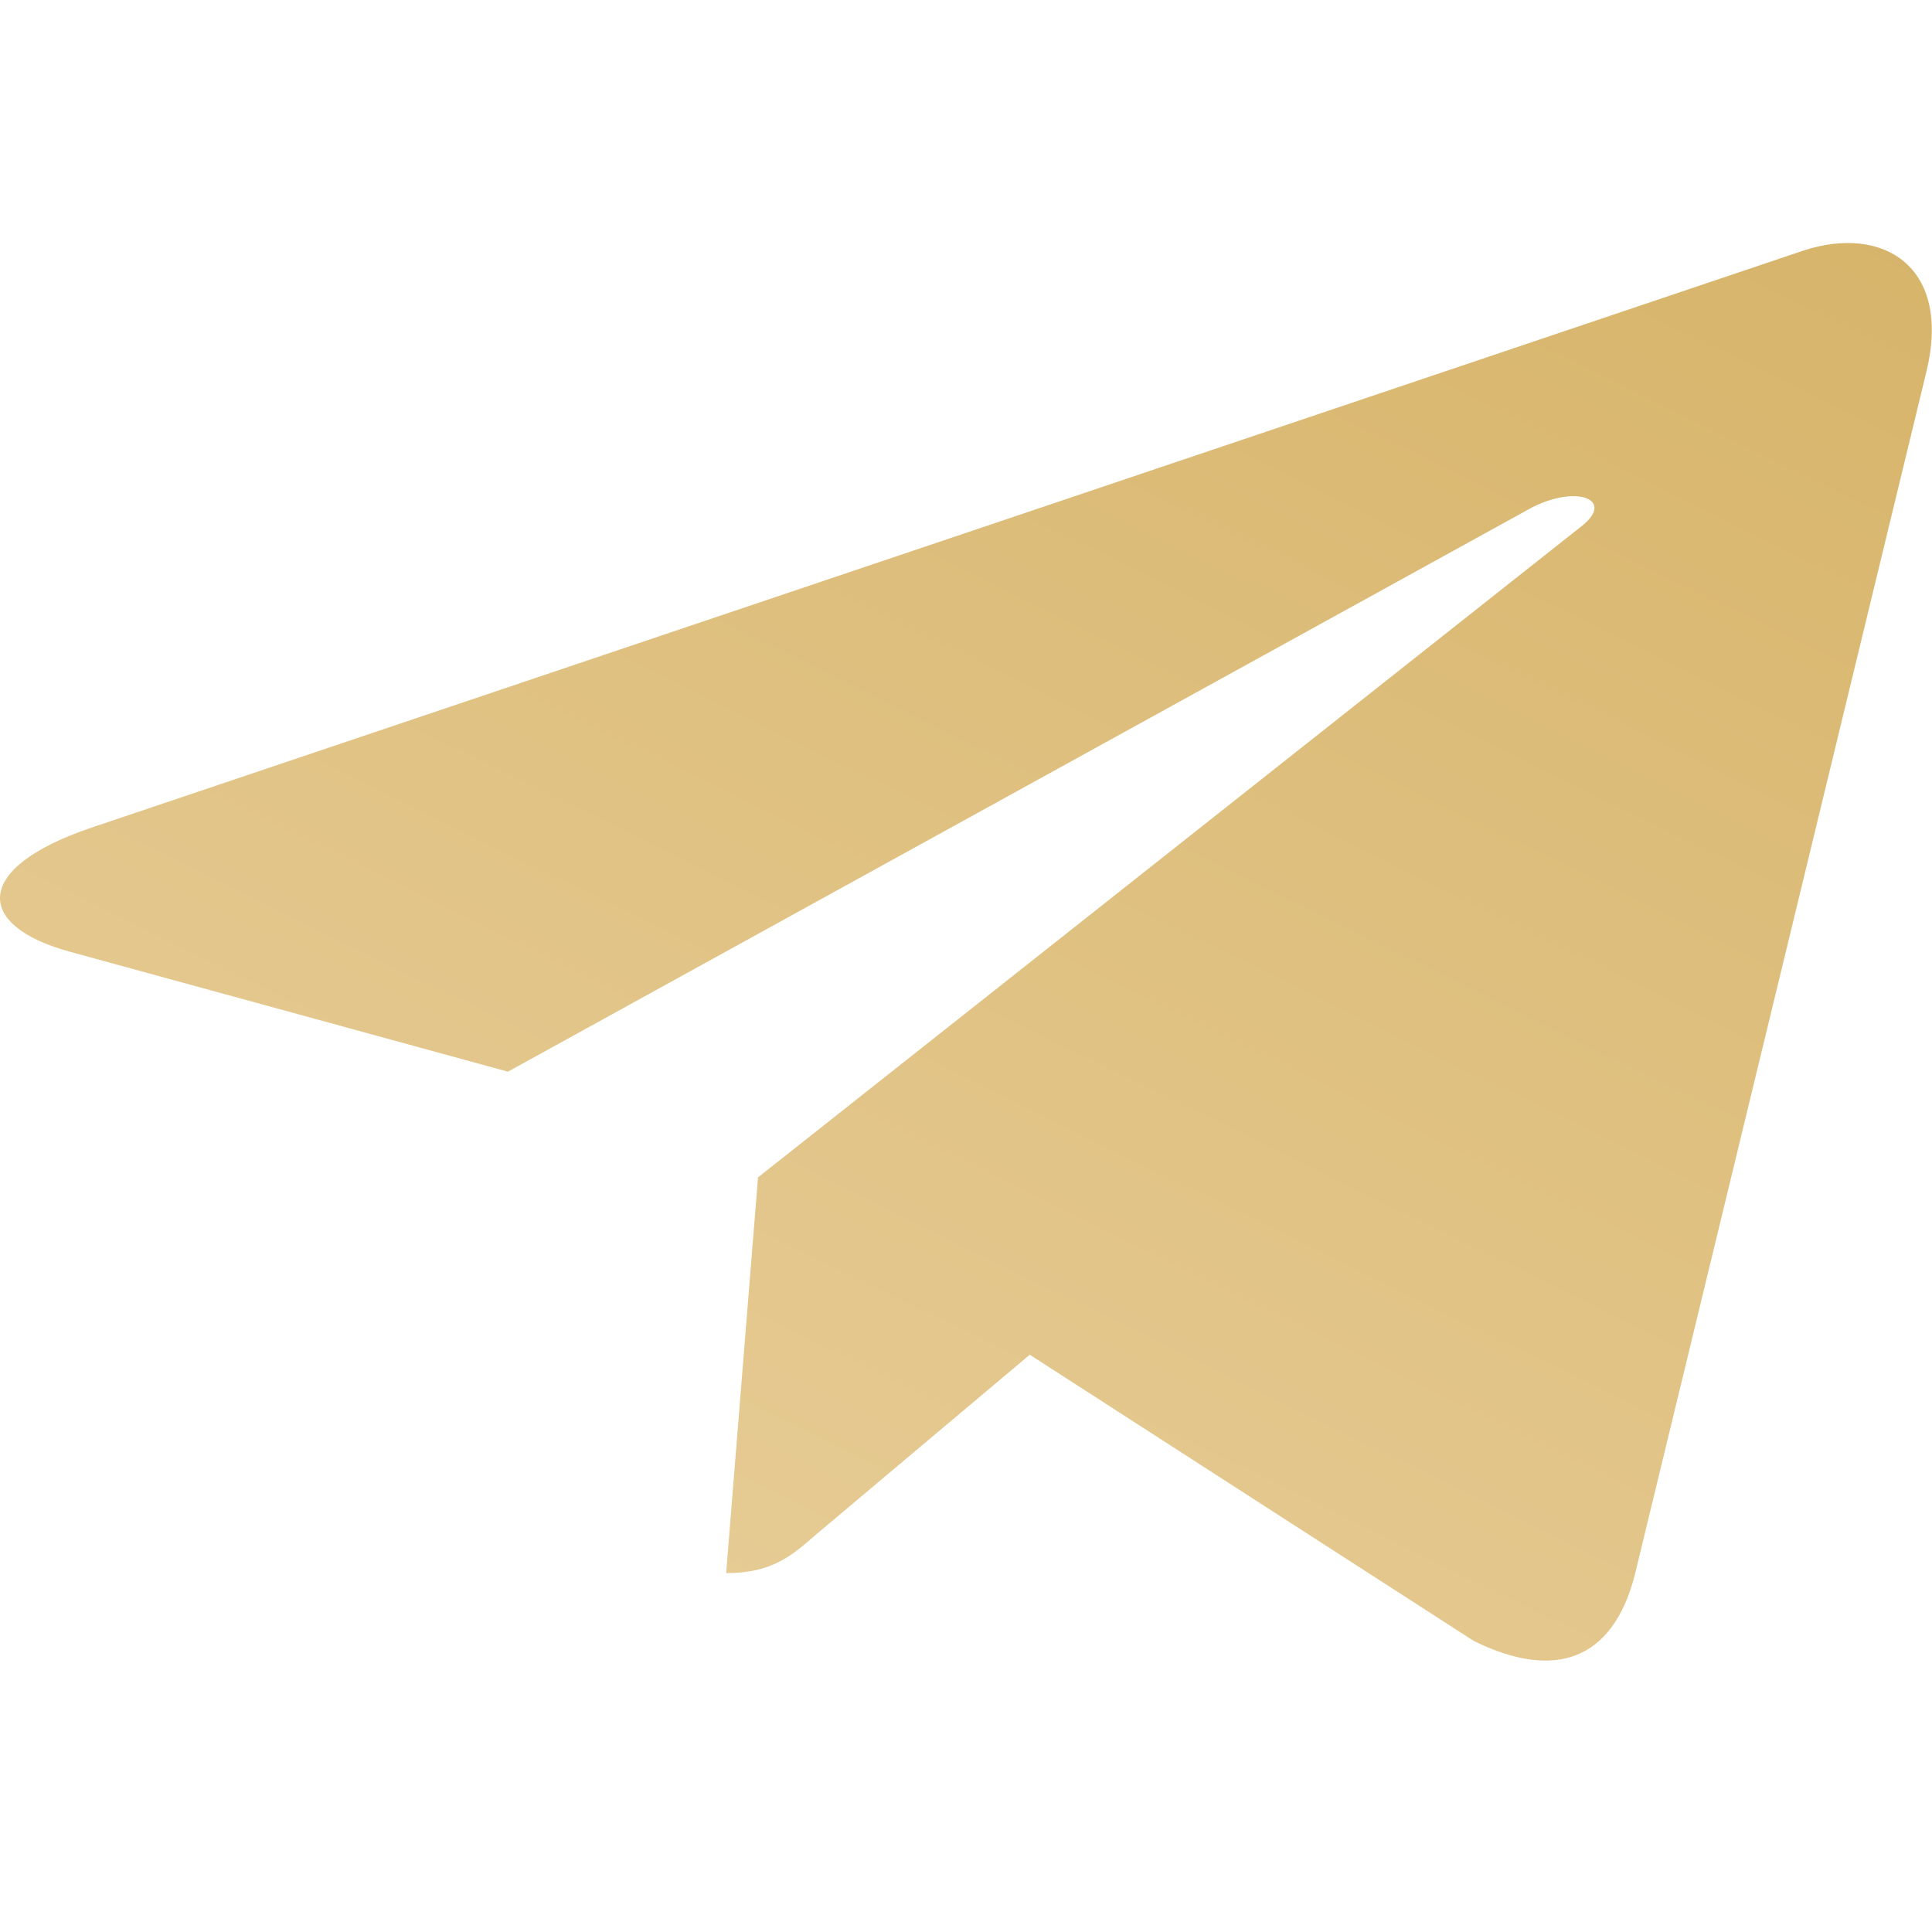 <svg width="20" height="20" viewBox="0 0 20 20" fill="none" xmlns="http://www.w3.org/2000/svg">
<path d="M19.941 3.852L16.923 16.305C16.696 17.184 16.102 17.402 15.258 16.988L10.66 14.024L8.441 15.891C8.196 16.105 7.99 16.285 7.517 16.285L7.847 12.188L16.37 5.449C16.74 5.16 16.289 5 15.794 5.289L5.258 11.094L0.722 9.852C-0.264 9.582 -0.282 8.988 0.928 8.574L18.669 2.594C19.49 2.324 20.209 2.754 19.941 3.852Z" fill="url(#paint0_linear_47_3969)"/>
<defs>
<linearGradient id="paint0_linear_47_3969" x1="19.998" y1="2.516" x2="10.324" y2="22.251" gradientUnits="userSpaceOnUse">
<stop stop-color="#D7B46A"/>
<stop offset="1" stop-color="#E9D09D"/>
</linearGradient>
</defs>
</svg>
